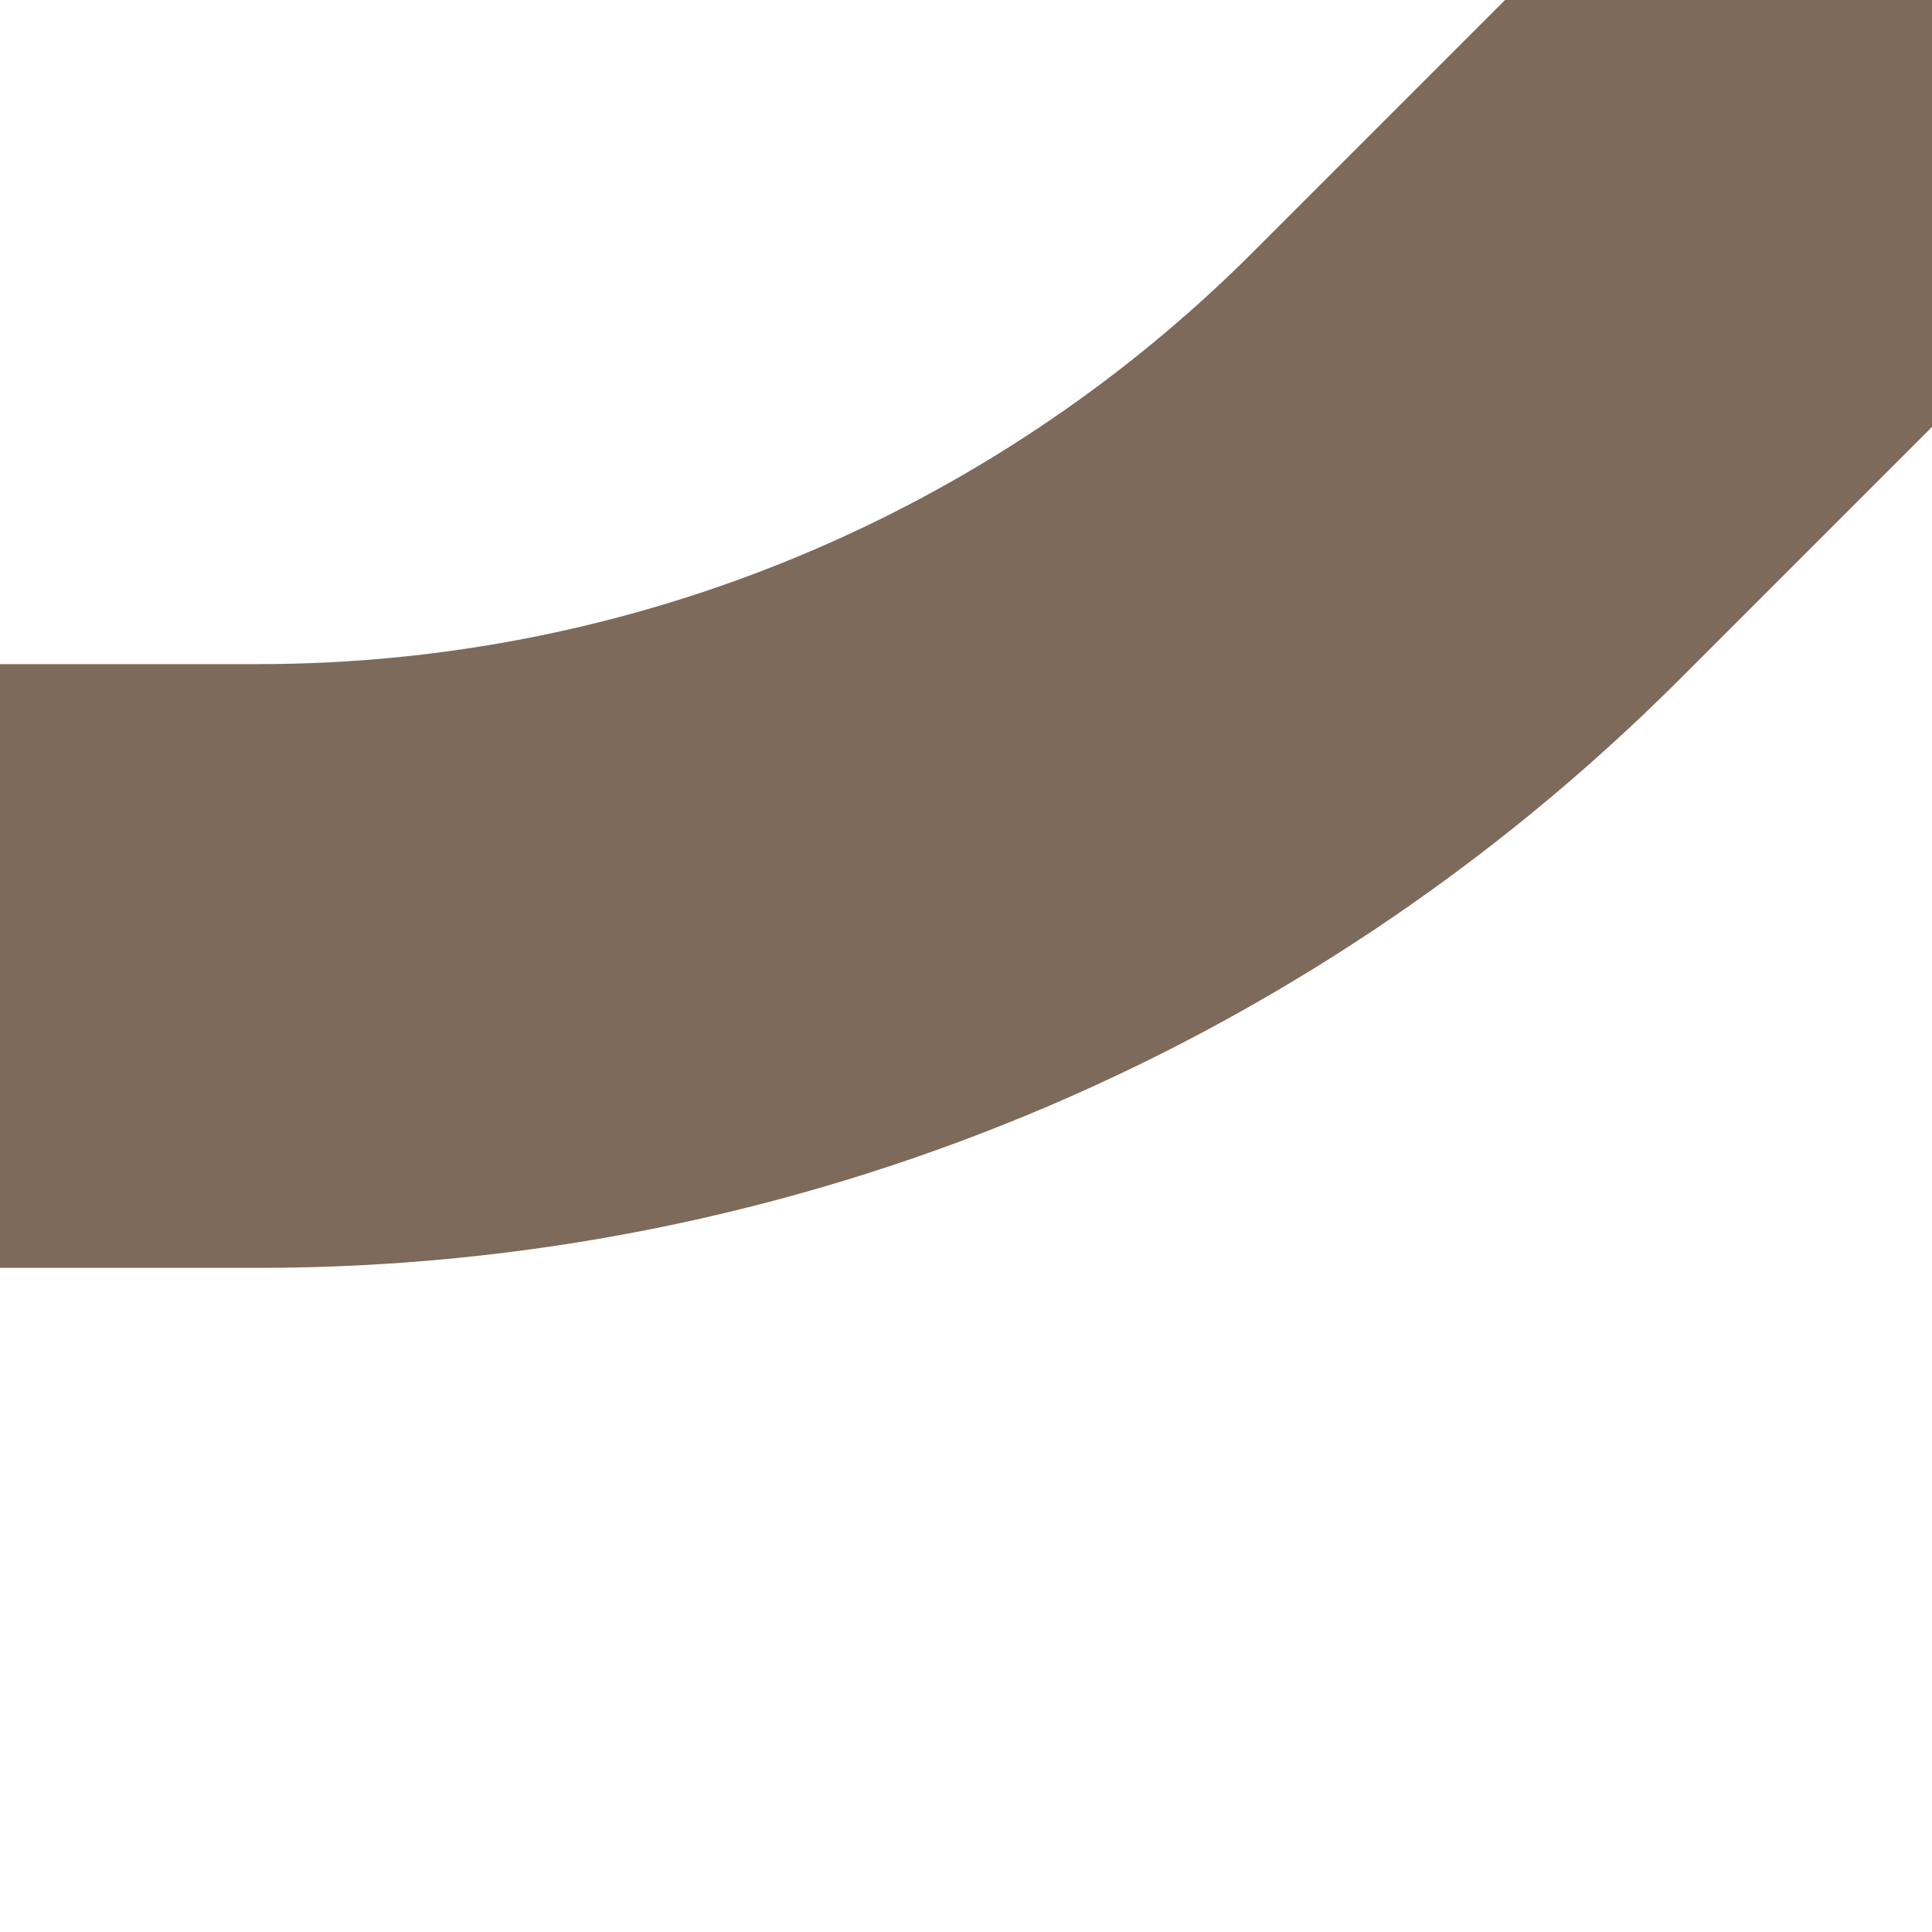 <?xml version="1.0" encoding="UTF-8"?><svg id="Layer_1" xmlns="http://www.w3.org/2000/svg" xmlns:xlink="http://www.w3.org/1999/xlink" viewBox="0 0 64 64"><defs><style>.cls-1,.cls-2{fill:none;}.cls-3{clip-path:url(#clippath-1);}.cls-4{clip-path:url(#clippath-3);}.cls-5{clip-path:url(#clippath-2);}.cls-2{stroke:#7d6a5a;stroke-miterlimit:10;stroke-width:20px;}.cls-6{clip-path:url(#clippath);}</style><clipPath id="clippath"><rect class="cls-1" x="0" y="-64" width="64" height="64" transform="translate(64 -64) rotate(180)"/></clipPath><clipPath id="clippath-1"><rect class="cls-1" x="64" y="-64" width="64" height="64"/></clipPath><clipPath id="clippath-2"><rect class="cls-1" x="0" y="0" width="64" height="64" transform="translate(64 64) rotate(180)"/></clipPath><clipPath id="clippath-3"><rect class="cls-1" x="64" y="0" width="64" height="64"/></clipPath></defs><g class="cls-6"><path class="cls-2" d="M64,0l-15.42-15.42c-10.62-10.62-25.01-16.58-40.03-16.58H0"/></g><g class="cls-3"><path class="cls-2" d="M64,0l15.42-15.42c10.62-10.62,25.01-16.58,40.03-16.58h8.55"/></g><g class="cls-5"><path class="cls-2" d="M64,0l-15.42,15.42c-10.62,10.62-25.01,16.58-40.03,16.58H0"/></g><g class="cls-4"><path class="cls-2" d="M64,0l15.42,15.42c10.62,10.62,25.01,16.58,40.03,16.58h8.55"/></g></svg>